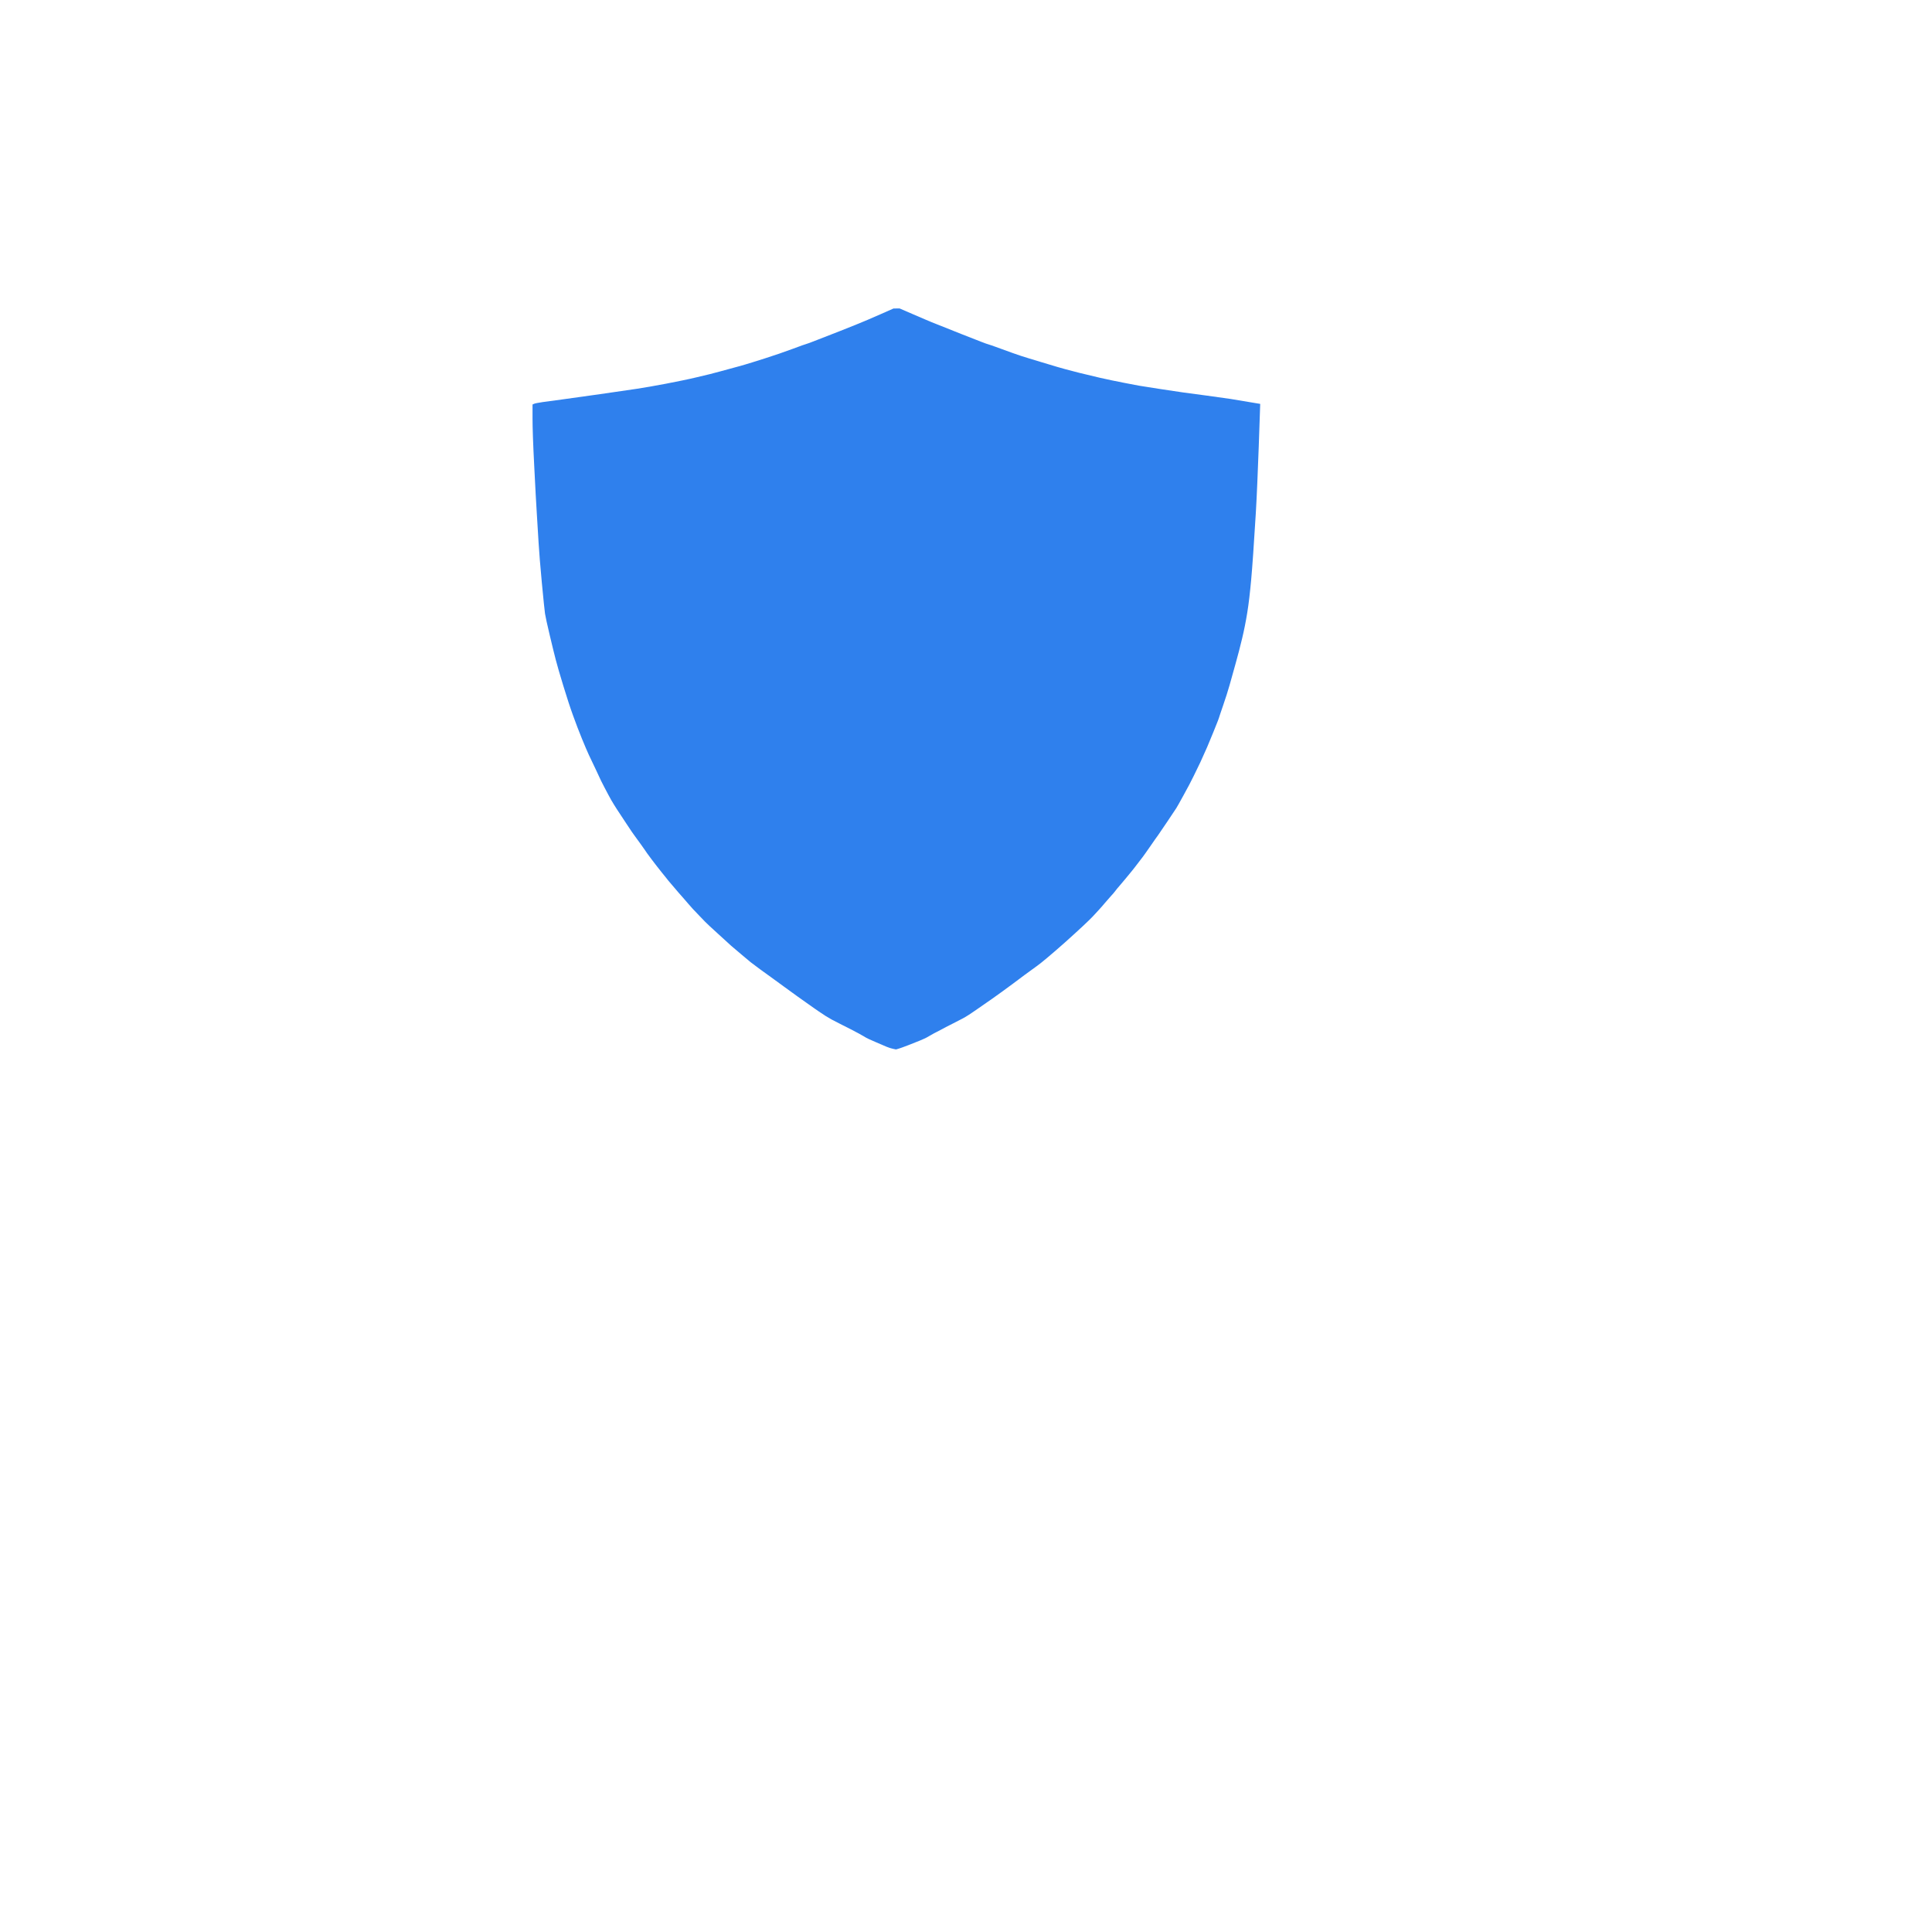 <?xml version="1.0" encoding="UTF-8" standalone="no" ?>
<!DOCTYPE svg PUBLIC "-//W3C//DTD SVG 1.1//EN" "http://www.w3.org/Graphics/SVG/1.1/DTD/svg11.dtd">
<svg xmlns="http://www.w3.org/2000/svg" xmlns:xlink="http://www.w3.org/1999/xlink" version="1.1" width="500" height="500" viewBox="0 0 500 500" xml:space="preserve">
<desc>Created with Fabric.js 3.6.3</desc>
<defs>
</defs>
<g transform="matrix(0.202 0 0 0.202 231.977 175.712)"  >
<path style="stroke: none; stroke-width: 1; stroke-dasharray: none; stroke-linecap: butt; stroke-dashoffset: 0; stroke-linejoin: miter; stroke-miterlimit: 4; fill: rgb(47,128,237); fill-rule: nonzero; opacity: 1;"  transform=" translate(-636.75, -553.85)" d="M 636.9 79.2 h 4.1 l 17.6 7.6 c 11.7 5 19.4 8.4 23.2 9.9 c 3.8 1.6 16.6 6.7 38.4 15.3 c 21.8 8.6 33.1 13 33.9 13 c 0.7 0.1 6.5 2.1 17.4 6.1 c 10.9 4 19.2 7 25.1 8.9 c 5.9 1.9 14.3 4.5 25.4 7.8 c 11.1 3.3 18.1 5.4 21 6.3 c 2.9 0.9 6.6 1.9 11 3.1 c 4.4 1.2 10 2.7 16.9 4.4 c 6.9 1.7 15.7 3.8 26.3 6.3 c 10.7 2.4 21 4.6 31 6.5 c 10 1.9 16.5 3.1 19.4 3.7 c 2.9 0.5 12.2 2 27.9 4.4 c 15.7 2.4 25.5 3.9 29.5 4.4 c 4 0.5 13.7 1.8 29.2 3.9 c 15.5 2.1 30.5 4.3 30.7 4.3 c 10.4 1.7 37.7 6.2 37.8 6.3 l 0.2 0.1 c 0 0 -3.1 98.3 -5.6 139.4 c -2.5 41.1 -4.5 69.8 -6 86.1 c -1.5 16.4 -3.1 30.4 -5 42 c -1.9 11.7 -4.1 22.7 -6.6 33.1 c -2.5 10.4 -5.2 21 -8.2 31.6 s -5.5 19.9 -7.8 27.9 c -2.3 8 -5 16.6 -8.2 25.8 s -5 14.8 -5.6 16.7 c -0.6 1.9 -1.6 4.3 -2.8 7.3 c -1.3 3 -2.7 6.6 -4.4 11 c -1.7 4.3 -4.3 10.6 -7.8 18.8 c -3.6 8.2 -6.5 14.7 -8.8 19.6 c -2.3 4.9 -5.1 10.7 -8.5 17.5 c -3.3 6.8 -7.6 15 -12.9 24.5 c -5.2 9.6 -8.4 15.1 -9.4 16.7 c -1 1.6 -4.9 7.3 -11.4 17.1 c -6.6 9.8 -10.6 15.7 -11.9 17.5 c -1.4 1.8 -4.6 6.4 -9.7 13.8 c -5.1 7.4 -8.5 12.1 -10 14.1 c -1.6 2 -4 5.1 -7.2 9.4 c -3.2 4.3 -5.9 7.6 -7.8 9.9 c -2 2.3 -4.3 5.1 -6.9 8.4 c -2.6 3.2 -5.1 6.2 -7.5 8.9 s -4.3 5 -5.6 6.8 c -1.4 1.8 -3.3 4.2 -6 7 c -2.6 2.9 -5.1 5.7 -7.5 8.6 c -2.4 2.9 -5 5.8 -7.8 8.9 c -2.8 3 -5.2 5.7 -7.2 7.8 c -2 2.2 -6.2 6.3 -12.7 12.4 c -6.5 6.1 -14.1 13 -22.9 20.9 c -8.8 7.8 -16.5 14.5 -23.2 20.1 c -6.7 5.6 -11.1 9.1 -13.3 10.6 c -2.2 1.5 -7.3 5.2 -15.4 11.2 c -8 6 -13 9.7 -14.7 11 c -1.8 1.3 -6.2 4.5 -13.2 9.7 c -7 5.1 -11.6 8.4 -13.8 9.9 c -2.2 1.5 -4.7 3.2 -7.5 5.2 c -2.8 2 -6.7 4.7 -11.8 8.2 c -5 3.5 -8.8 6 -11.4 7.7 c -2.6 1.7 -5.1 3.1 -7.5 4.4 c -2.4 1.3 -6.8 3.6 -13.2 6.8 c -6.4 3.2 -10.6 5.4 -12.5 6.5 c -2 1.1 -4.2 2.3 -6.7 3.5 c -2.5 1.2 -5.1 2.6 -7.8 4.2 c -2.7 1.6 -4.7 2.7 -6 3.4 c -1.3 0.7 -4 1.9 -8.2 3.7 c -4.2 1.7 -9.2 3.7 -15.1 6 c -5.9 2.3 -9.9 3.7 -12.2 4.4 l -3.4 1 l -3.8 -0.8 c -2.5 -0.5 -5.2 -1.4 -8.2 -2.6 s -7.8 -3.3 -14.7 -6.3 c -6.9 -3 -10.9 -4.8 -11.9 -5.5 c -1 -0.7 -3.7 -2.2 -8 -4.6 c -4.3 -2.3 -7.5 -4.1 -9.7 -5.2 s -6.5 -3.3 -12.9 -6.5 c -6.4 -3.2 -10.8 -5.5 -13.2 -6.8 c -2.4 -1.3 -4.9 -2.8 -7.5 -4.4 c -2.6 -1.7 -5.6 -3.6 -8.9 -5.9 c -3.3 -2.3 -7.8 -5.3 -13.3 -9.3 c -5.5 -3.9 -10.3 -7.3 -14.4 -10.2 c -4.1 -2.9 -10 -7.2 -17.9 -13 c -7.8 -5.8 -12.9 -9.5 -15.1 -11 c -2.2 -1.5 -7 -5 -14.4 -10.4 c -7.4 -5.5 -11.6 -8.6 -12.4 -9.3 c -0.8 -0.7 -4.5 -3.8 -11.1 -9.3 s -11.2 -9.4 -13.8 -11.7 c -2.6 -2.3 -8.4 -7.6 -17.2 -15.7 c -8.9 -8.1 -14.2 -13 -16 -14.9 c -1.8 -1.8 -4.4 -4.5 -7.8 -8.1 c -3.4 -3.6 -6.2 -6.4 -8.2 -8.6 c -2 -2.2 -4 -4.4 -6 -6.8 c -2 -2.3 -4.1 -4.8 -6.3 -7.3 c -2.2 -2.5 -4.2 -4.8 -6 -6.8 c -1.8 -2 -3.3 -3.8 -4.5 -5.3 c -1.3 -1.6 -3 -3.6 -5.2 -6.1 s -4.1 -4.8 -5.6 -6.8 c -1.6 -2 -3.7 -4.6 -6.3 -7.8 c -2.6 -3.2 -4.6 -5.7 -6 -7.6 c -1.4 -1.8 -3.6 -4.7 -6.6 -8.6 c -3 -3.9 -5 -6.6 -6 -8.1 c -0.9 -1.5 -3.6 -5.2 -7.8 -11.2 c -4.3 -6 -7.1 -9.9 -8.5 -11.7 c -1.4 -1.8 -4.8 -6.8 -10.2 -15 c -5.4 -8.2 -9.5 -14.4 -12.2 -18.5 c -2.7 -4.2 -5.1 -8.1 -7.2 -11.7 c -2.1 -3.7 -5 -9.1 -8.8 -16.4 c -3.8 -7.3 -5.6 -11 -5.6 -11.2 c 0 -0.2 -1.9 -4.2 -5.6 -12 c -3.8 -7.8 -6.7 -14 -8.8 -18.5 c -2.1 -4.5 -5 -11.4 -8.8 -20.6 c -3.8 -9.2 -7.5 -19.1 -11.3 -29.5 c -3.8 -10.4 -7.9 -23.1 -12.5 -38.1 c -4.6 -15 -7.8 -26.1 -9.7 -33.4 c -1.9 -7.3 -4.5 -17.9 -7.8 -31.8 c -3.3 -13.9 -5.3 -23.1 -6 -27.4 c -0.6 -4.3 -2 -17.7 -4.1 -39.9 c -2.1 -22.3 -3.4 -39.1 -4.1 -50.4 c -0.6 -11.3 -1.4 -23.3 -2.2 -36 c -0.8 -12.7 -2 -33.5 -3.4 -62.4 c -1.5 -28.9 -2.2 -49.3 -2.2 -61.3 v -18 l 2 -0.9 c 1.4 -0.6 5.1 -1.3 11.1 -2.2 c 6.1 -0.9 14.4 -2 25.1 -3.4 c 10.7 -1.4 26.9 -3.7 48.6 -6.8 c 21.7 -3.1 37.3 -5.4 46.7 -6.8 c 9.4 -1.4 21.8 -3.6 37.3 -6.5 c 15.5 -3 28.9 -5.7 40.1 -8.4 c 11.3 -2.6 21 -5 29.2 -7.3 c 8.2 -2.3 14.5 -4 19.1 -5.2 c 4.6 -1.2 9 -2.4 13.2 -3.7 c 4.2 -1.2 12.5 -3.8 25.1 -7.8 c 12.5 -4 24.3 -8 35.3 -12.1 c 11 -4.1 16.8 -6.2 17.6 -6.3 c 0.7 -0.1 6 -2 15.8 -5.9 c 9.8 -3.8 18.7 -7.3 26.7 -10.4 c 7.9 -3.1 15.8 -6.3 23.5 -9.4 c 7.7 -3.1 17.4 -7.2 28.9 -12.3 l 17.2 -7.6 L 636.9 79.2 L 636.9 79.2 L 636.9 79.2 z" stroke-linecap="round" />
</g>
</svg>